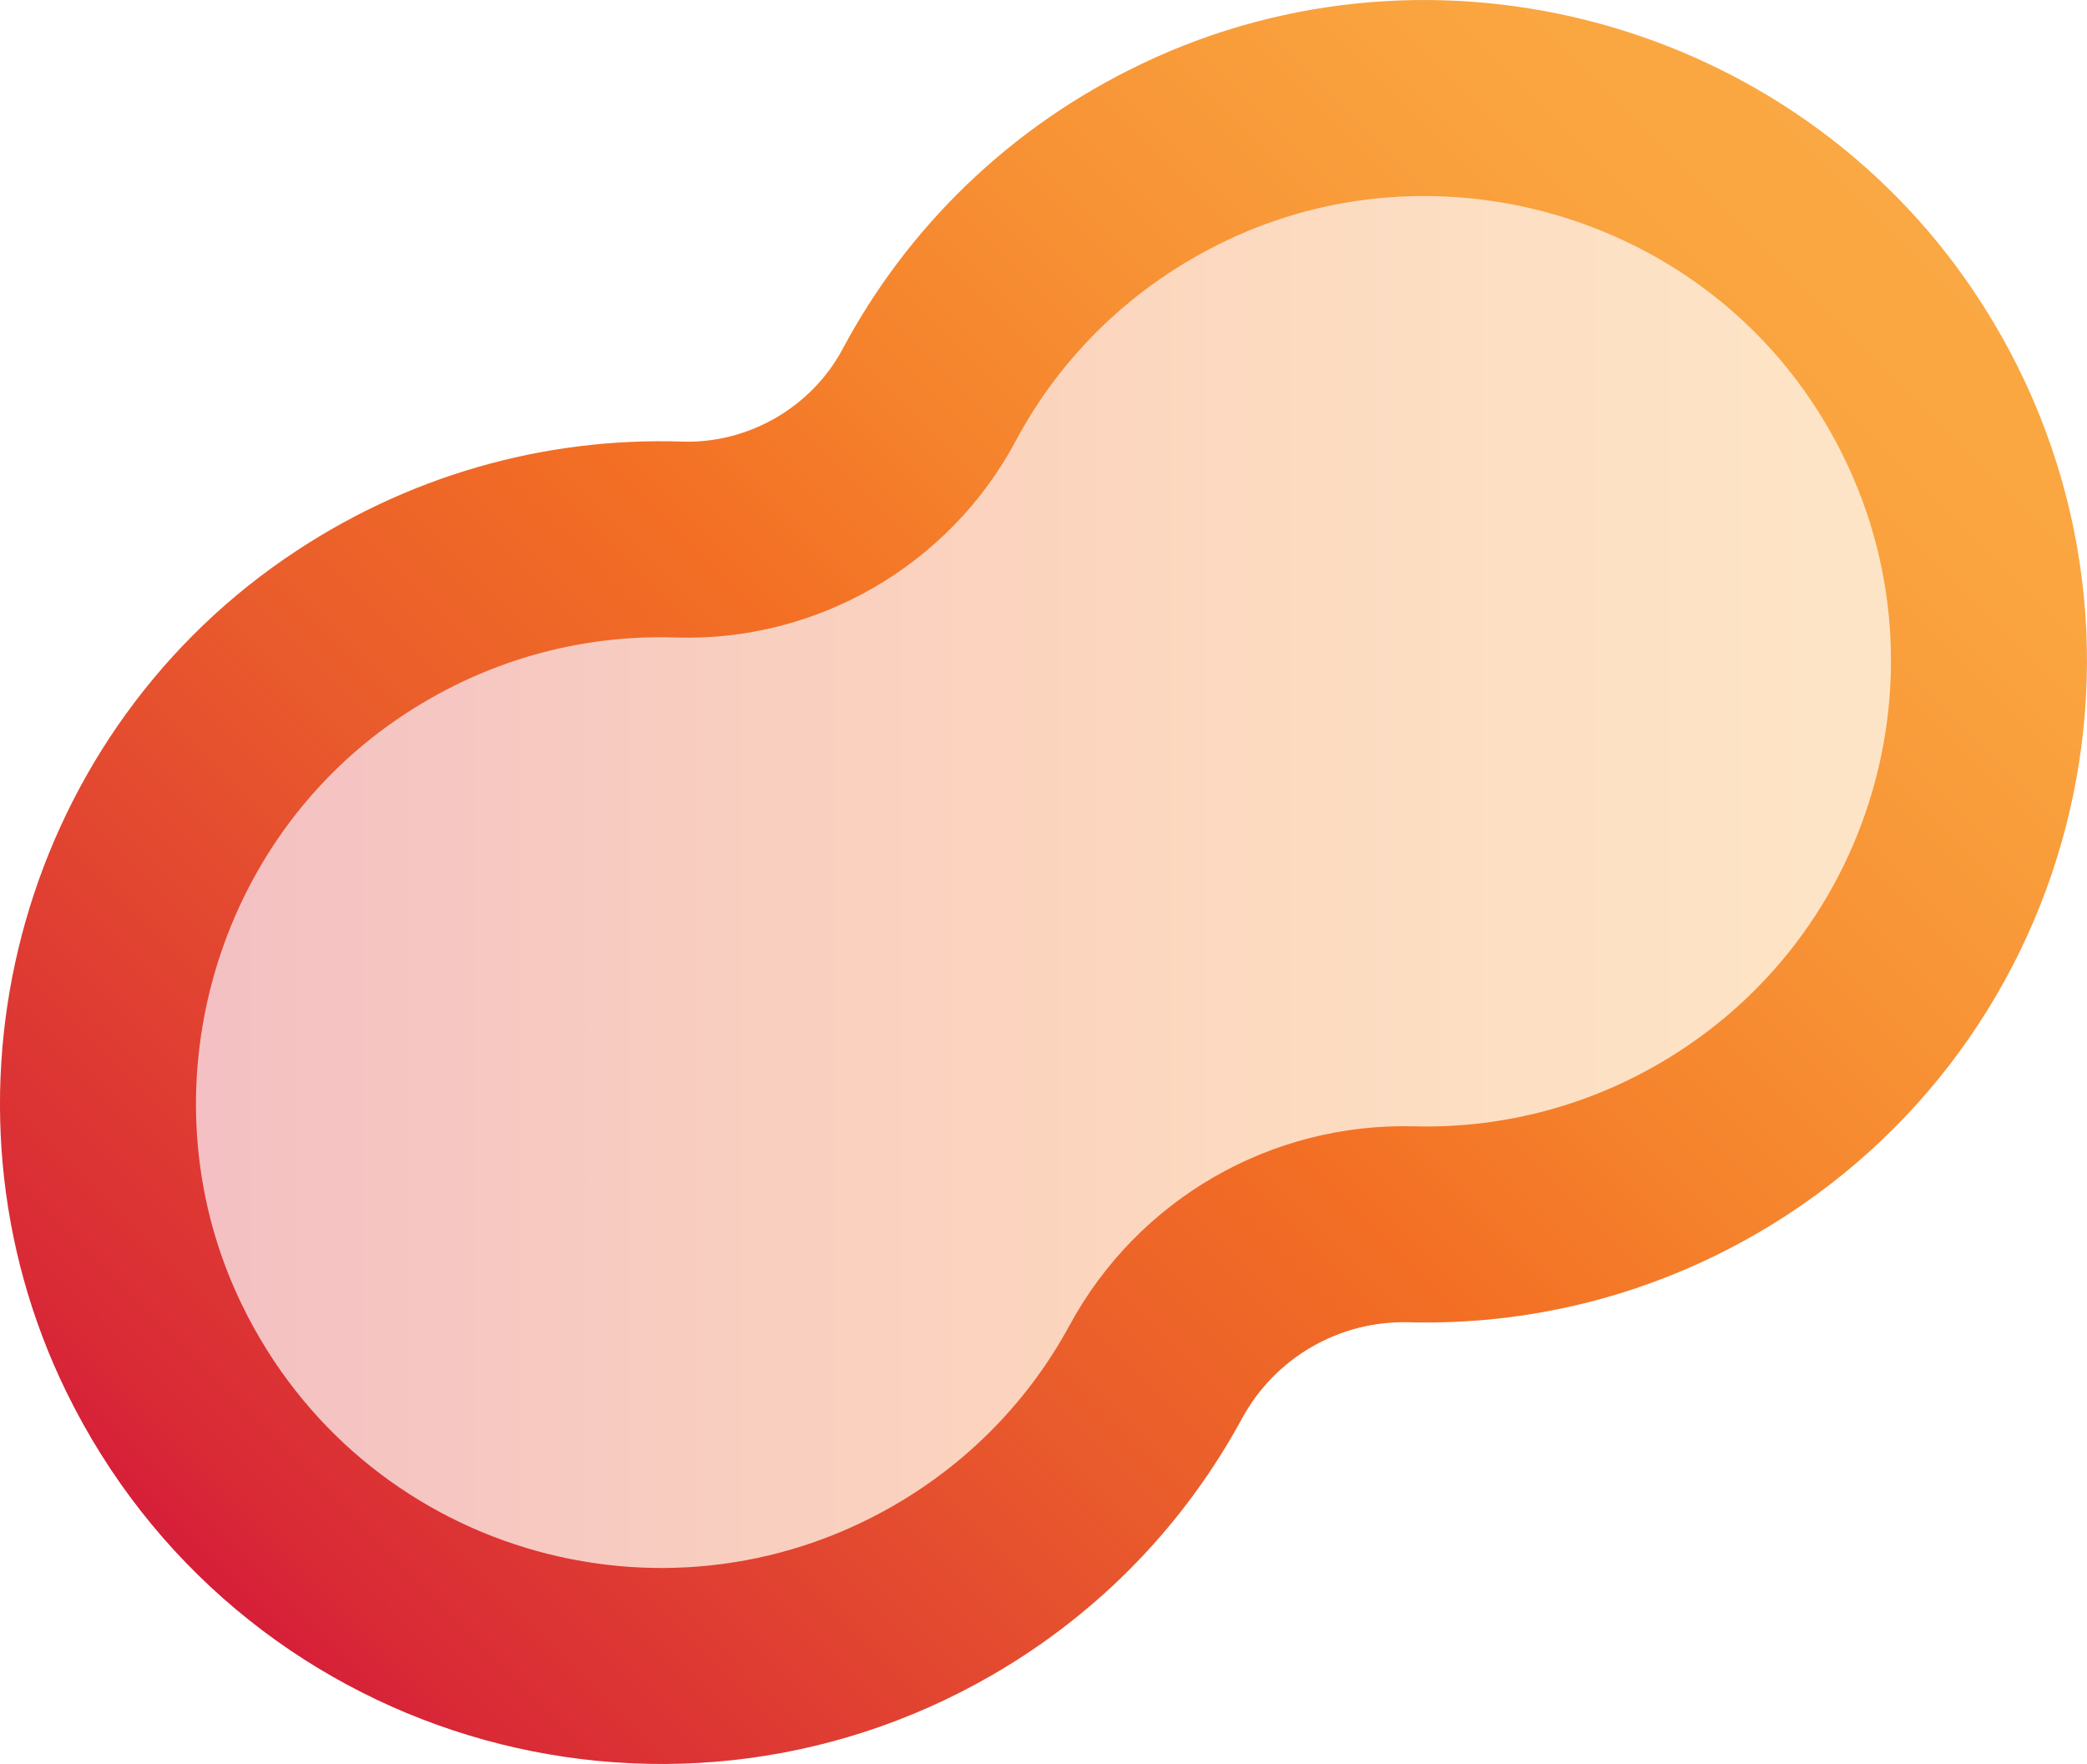 <?xml version="1.0" encoding="utf-8"?>
<!-- Generator: Adobe Illustrator 17.0.0, SVG Export Plug-In . SVG Version: 6.00 Build 0)  -->
<!DOCTYPE svg PUBLIC "-//W3C//DTD SVG 1.1//EN" "http://www.w3.org/Graphics/SVG/1.1/DTD/svg11.dtd">
<svg version="1.1" xmlns="http://www.w3.org/2000/svg" xmlns:xlink="http://www.w3.org/1999/xlink" x="0px" y="0px"
	 width="53.242px" height="45px" viewBox="0 0 53.242 45" enable-background="new 0 0 53.242 45" xml:space="preserve">
<g id="Layer_1">
</g>
<g id="Layer_2">
	<g>
		<g opacity="0.3">
			<linearGradient id="SVGID_1_" gradientUnits="userSpaceOnUse" x1="2.5" y1="22.5" x2="50.742" y2="22.5">
				<stop  offset="0" style="stop-color:#D61E38"/>
				<stop  offset="0.043" style="stop-color:#D92A36"/>
				<stop  offset="0.349" style="stop-color:#EA5E2B"/>
				<stop  offset="0.5" style="stop-color:#F36F24"/>
				<stop  offset="0.612" style="stop-color:#F5822C"/>
				<stop  offset="0.768" style="stop-color:#F89637"/>
				<stop  offset="0.903" style="stop-color:#FAA43F"/>
				<stop  offset="1" style="stop-color:#FAA843"/>
			</linearGradient>
			<path fill="url(#SVGID_1_)" d="M30.229,3.872c-2.922,1.389-5.135,3.601-6.526,6.206c-1.246,2.332-3.742,3.773-6.385,3.686
				c-2.951-0.097-5.973,0.713-8.637,2.548c-5.798,3.995-7.834,11.763-4.746,18.09c3.694,7.57,12.946,10.309,20.115,6.17
				c2.379-1.373,4.215-3.324,5.435-5.573c1.294-2.385,3.812-3.839,6.525-3.767c2.558,0.067,5.165-0.547,7.544-1.92
				c7.168-4.139,9.422-13.52,4.714-20.504C44.333,2.969,36.588,0.848,30.229,3.872z"/>
		</g>
		<g>
			
				<linearGradient id="SVGID_2_" gradientUnits="userSpaceOnUse" x1="-77.236" y1="-126.427" x2="-23.625" y2="-140.792" gradientTransform="matrix(0.866 -0.5 0.5 0.866 137.095 112.99)">
				<stop  offset="0" style="stop-color:#D61E38"/>
				<stop  offset="0.043" style="stop-color:#D92A36"/>
				<stop  offset="0.349" style="stop-color:#EA5E2B"/>
				<stop  offset="0.5" style="stop-color:#F36F24"/>
				<stop  offset="0.612" style="stop-color:#F5822C"/>
				<stop  offset="0.768" style="stop-color:#F89637"/>
				<stop  offset="0.903" style="stop-color:#FAA43F"/>
				<stop  offset="1" style="stop-color:#FAA843"/>
			</linearGradient>
			<path fill="none" stroke="url(#SVGID_2_)" stroke-width="5" stroke-miterlimit="10" d="M30.229,3.872
				c-2.922,1.389-5.135,3.601-6.526,6.206c-1.246,2.332-3.742,3.773-6.385,3.686c-2.951-0.097-5.973,0.713-8.637,2.548
				c-5.798,3.995-7.834,11.763-4.746,18.09c3.694,7.57,12.946,10.309,20.115,6.17c2.379-1.373,4.215-3.324,5.435-5.573
				c1.294-2.385,3.812-3.839,6.525-3.767c2.558,0.067,5.165-0.547,7.544-1.92c7.168-4.139,9.422-13.52,4.714-20.504
				C44.333,2.969,36.588,0.848,30.229,3.872z"/>
		</g>
	</g>
</g>
</svg>
